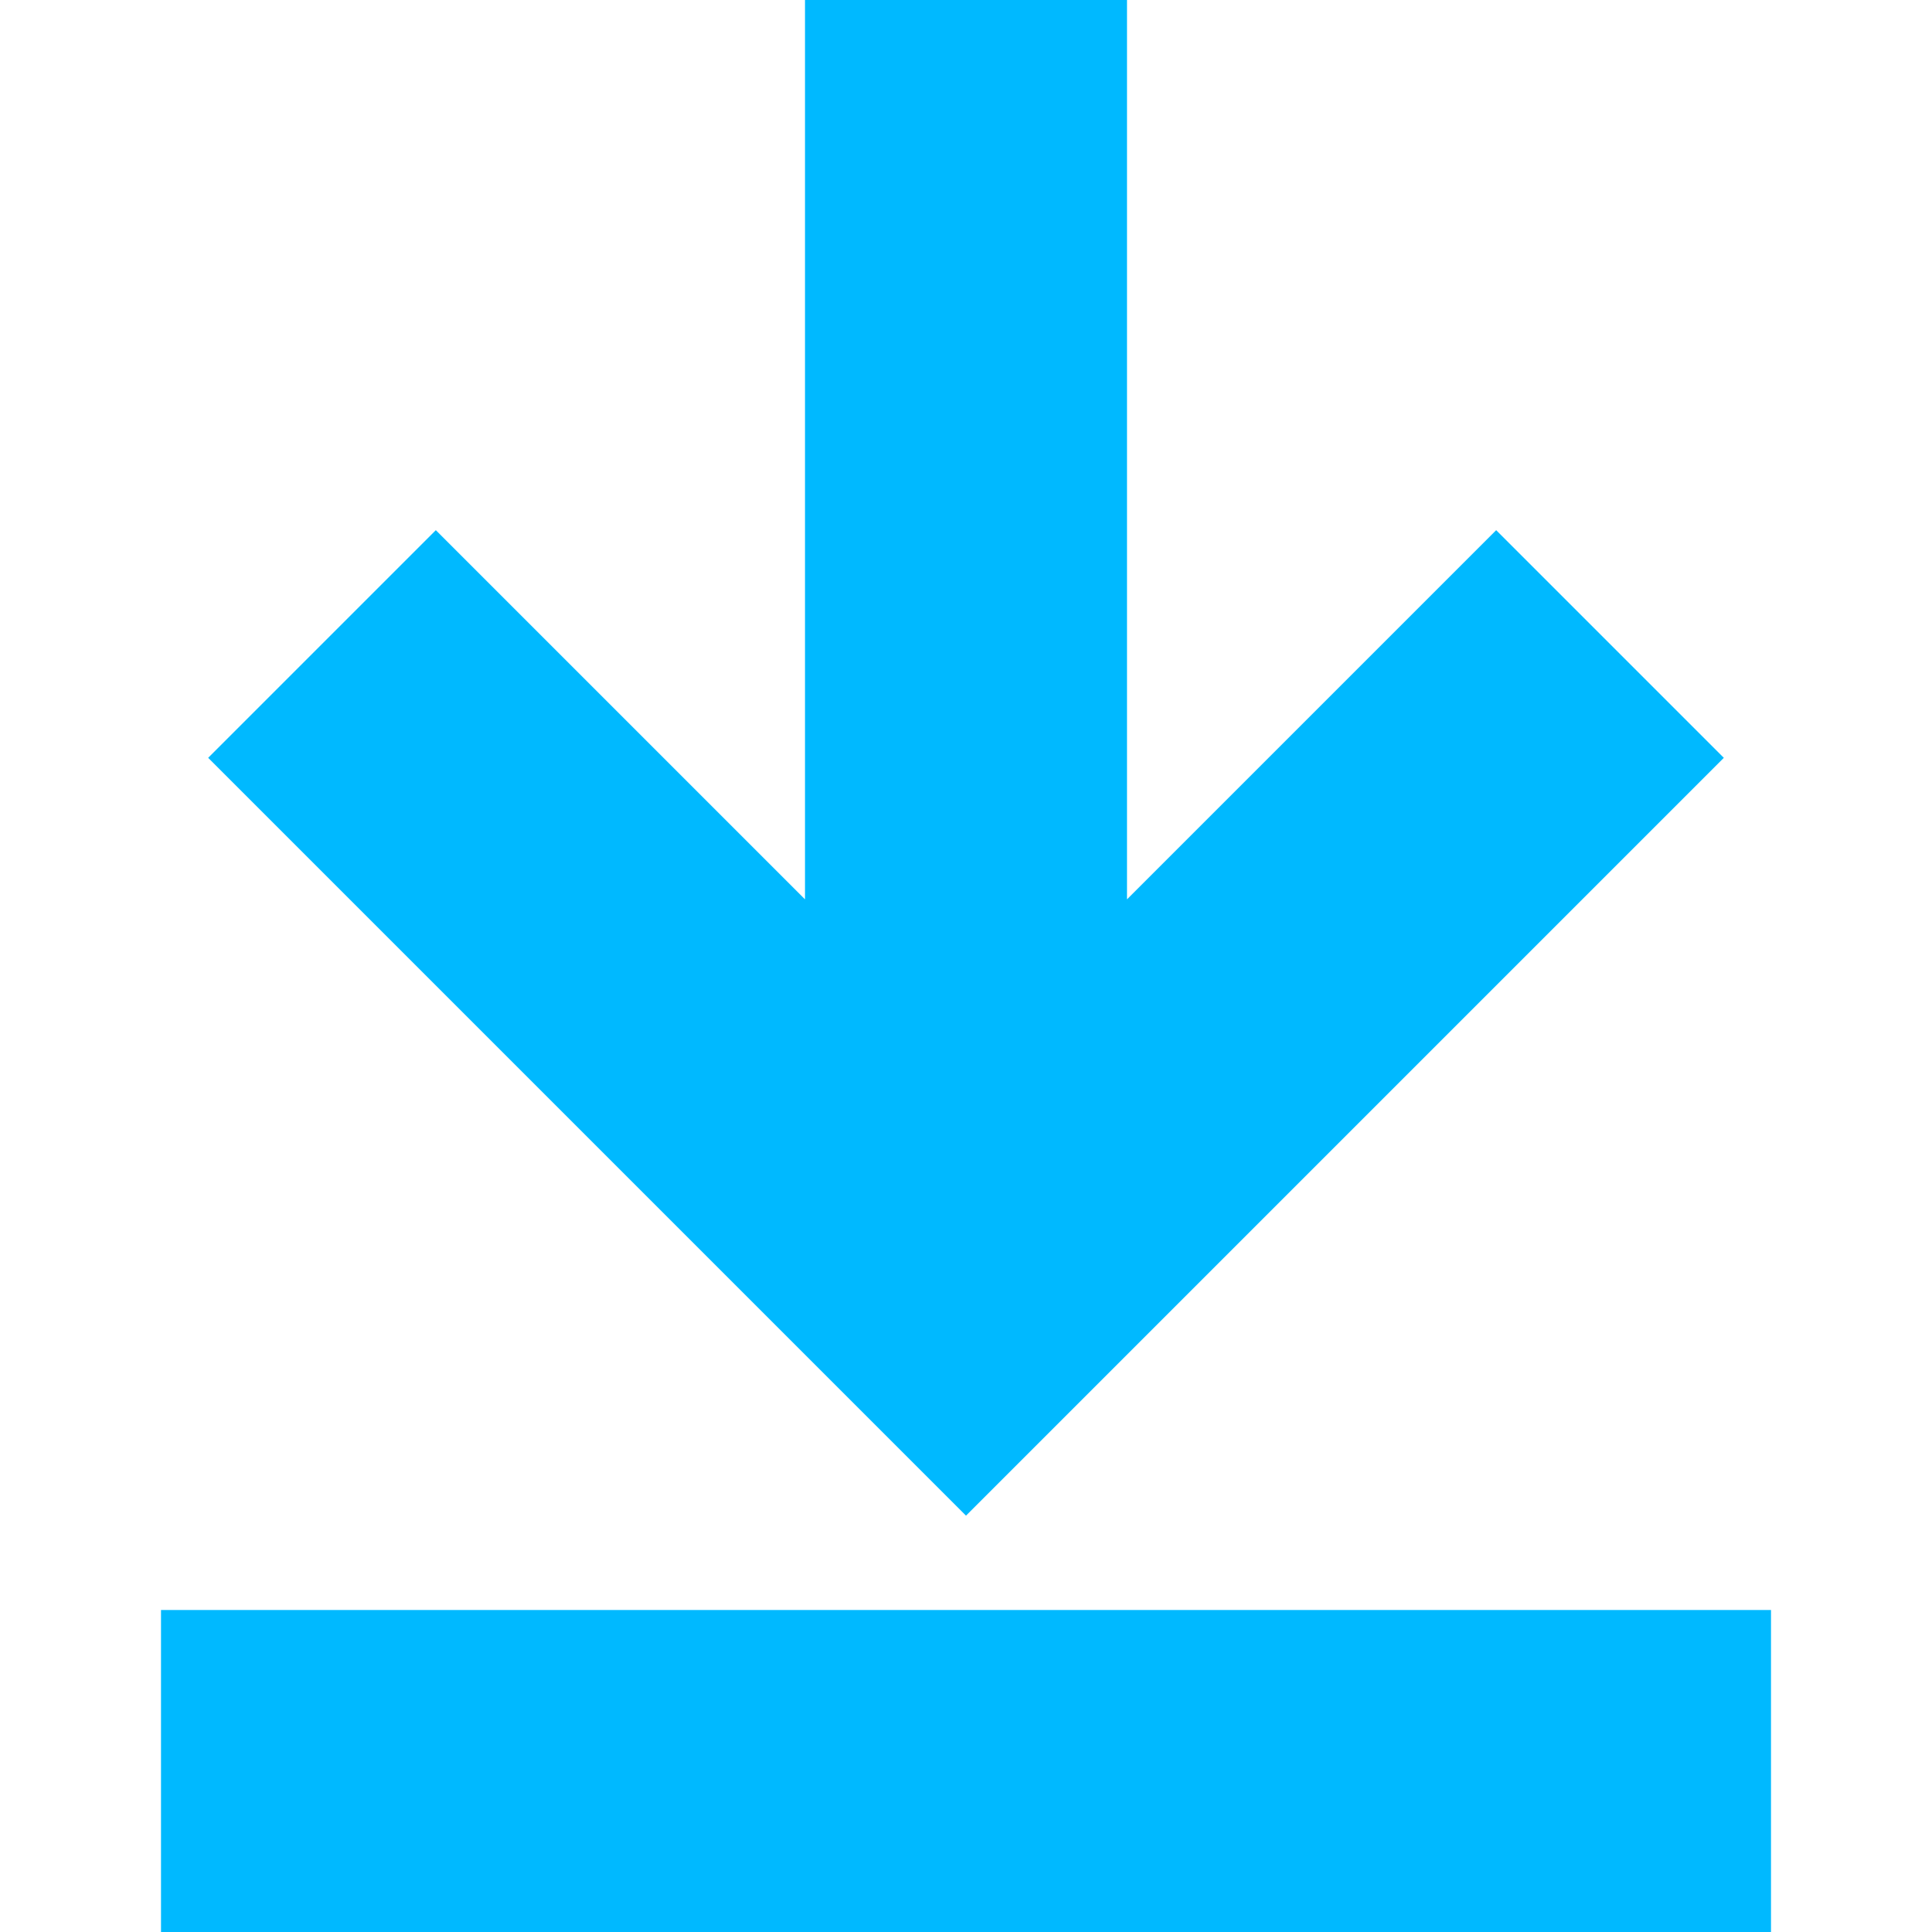 <svg xmlns="http://www.w3.org/2000/svg" width="12" height="12" fill="none" viewBox="0 0 12 12">
    <path fill="#00B9FF" fill-rule="evenodd" d="M7 5.586l2.293-2.293 1.414 1.414L6 9.414 1.293 4.707l1.414-1.414L5 5.586V0h2v5.586zM1 12h10v-2H1v2z" clip-rule="evenodd"/>
</svg>
